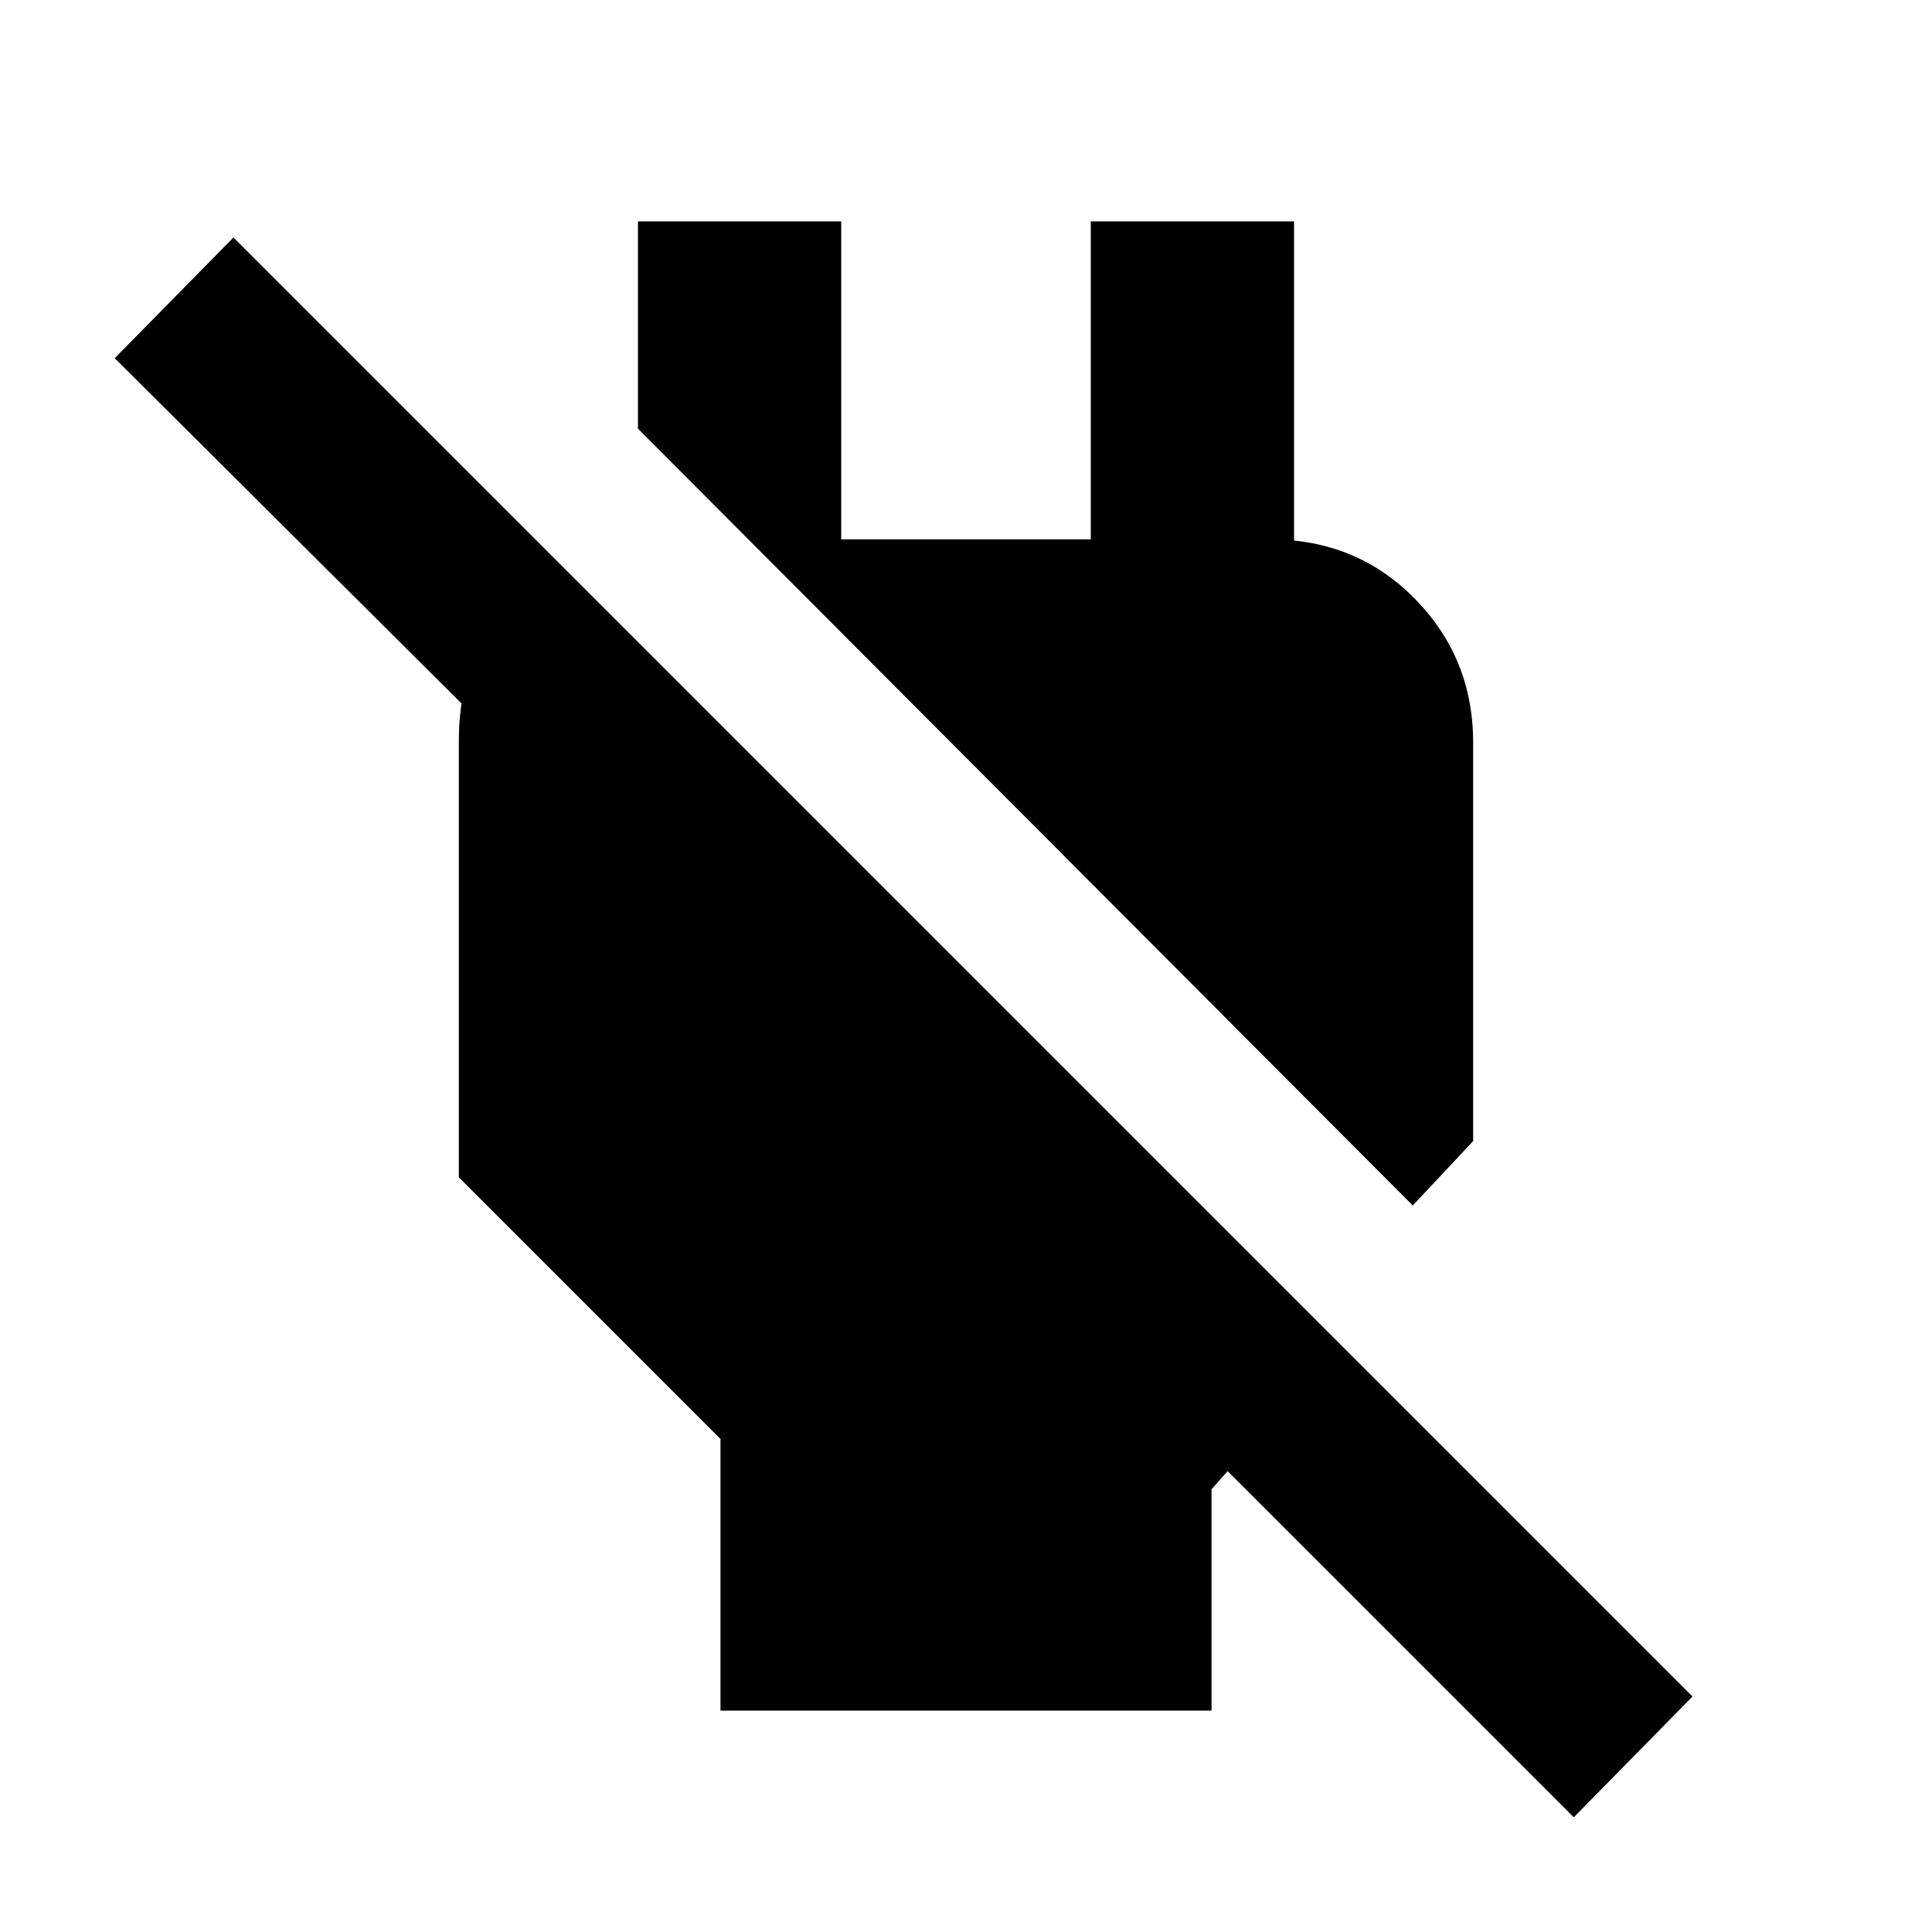 <svg xmlns="http://www.w3.org/2000/svg" height="24" width="24"><path d="M8.95 21.25v-3.375l-3.25-3.25V9.2q0-.675.275-1.3t.9-.975v2.95L1.425 4.45 2.9 2.95l18.125 18.125-1.475 1.5-4.3-4.3-.2.225v2.75Zm8.6-6.275-9.625-9.65V2.75h2.525V6.7h3.1V2.75h2.525v5.2l-1.25-1.25h.95q1.075 0 1.8.737.725.738.725 1.788v4.95Z"/></svg>